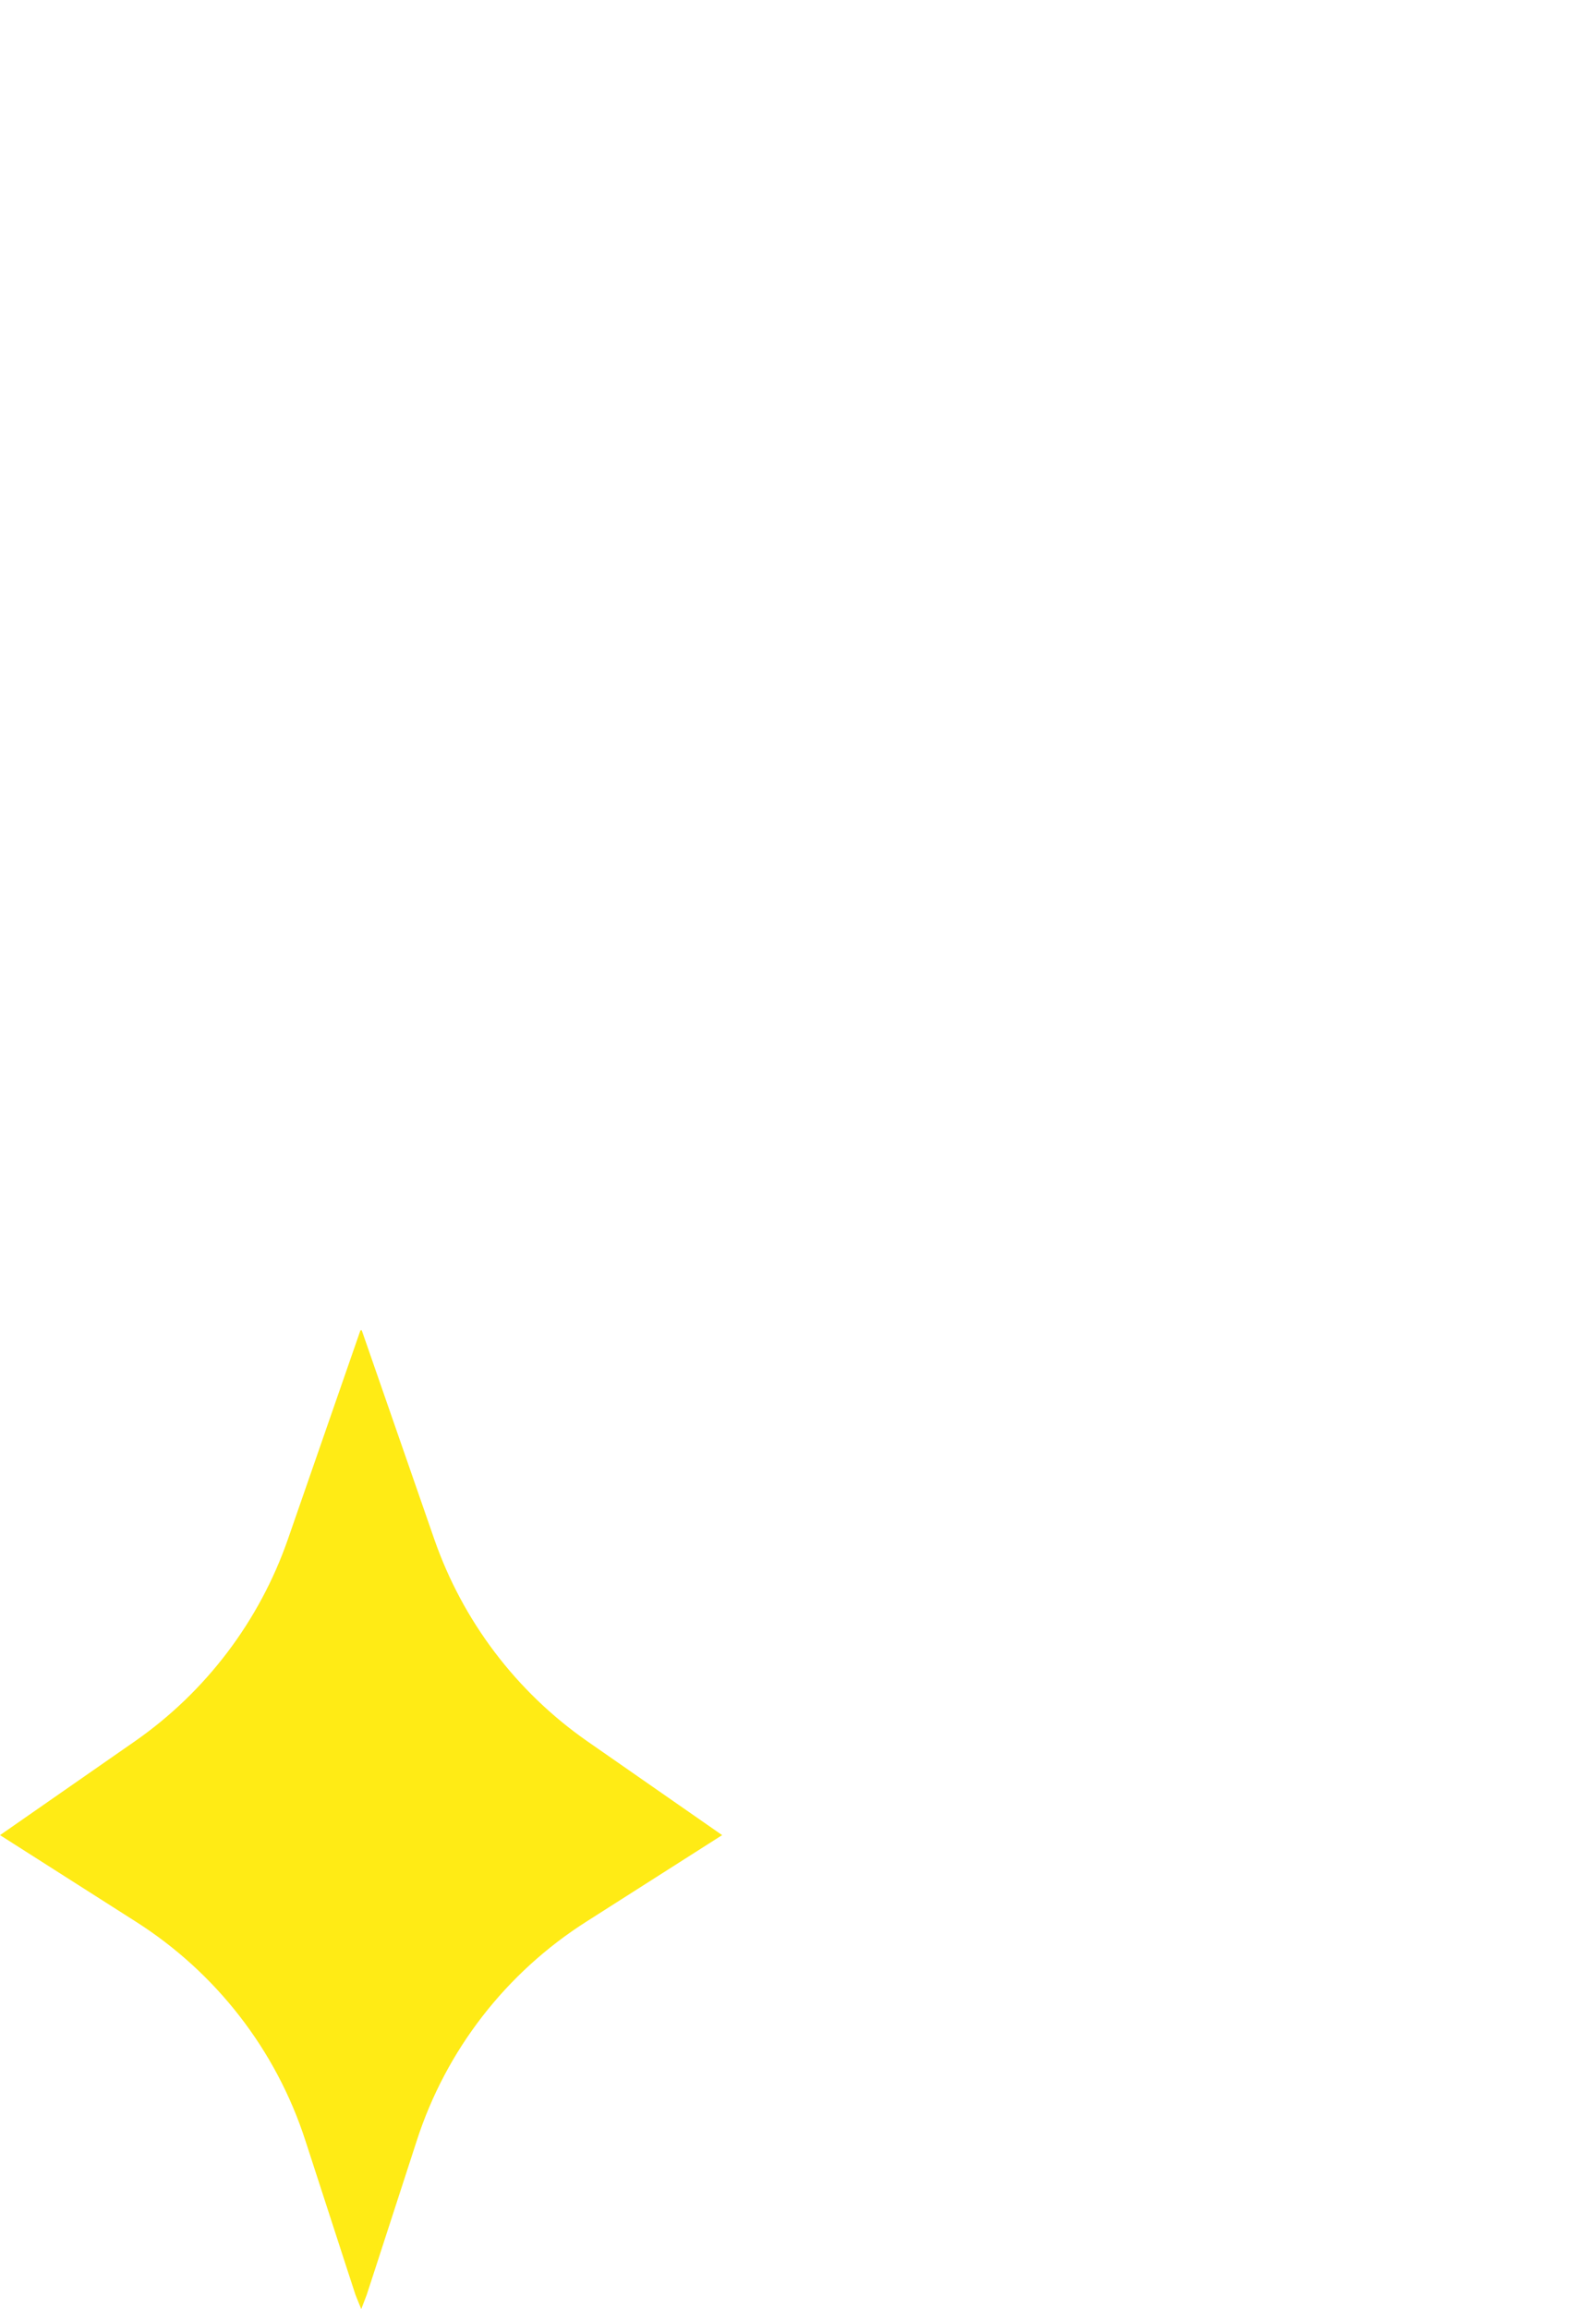 <?xml version="1.0" encoding="UTF-8"?>
<svg id="_圖層_2" data-name="圖層 2" xmlns="http://www.w3.org/2000/svg" viewBox="0 0 135.152 195.494">
  <g id="_圖層_3" data-name="圖層 3">
    <g>
      <path d="M61.152,155.365l-11.483,7.315c-6.803,4.322-11.893,10.87-14.373,18.543l-3.478,10.716-.767,2.353-.46,1.202-.486-1.202-.767-2.353-3.478-10.716c-2.481-7.673-7.571-14.22-14.374-18.543l-11.483-7.315,11.432-7.954c6.01-4.194,10.537-10.179,12.941-17.084l6.164-17.75.051.102.026-.102,6.164,17.75c2.404,6.905,6.931,12.89,12.941,17.084l11.432,7.954Z" style="fill: #ffeb15; stroke-width: 0px;"/>
    </g>
  </g>
</svg>